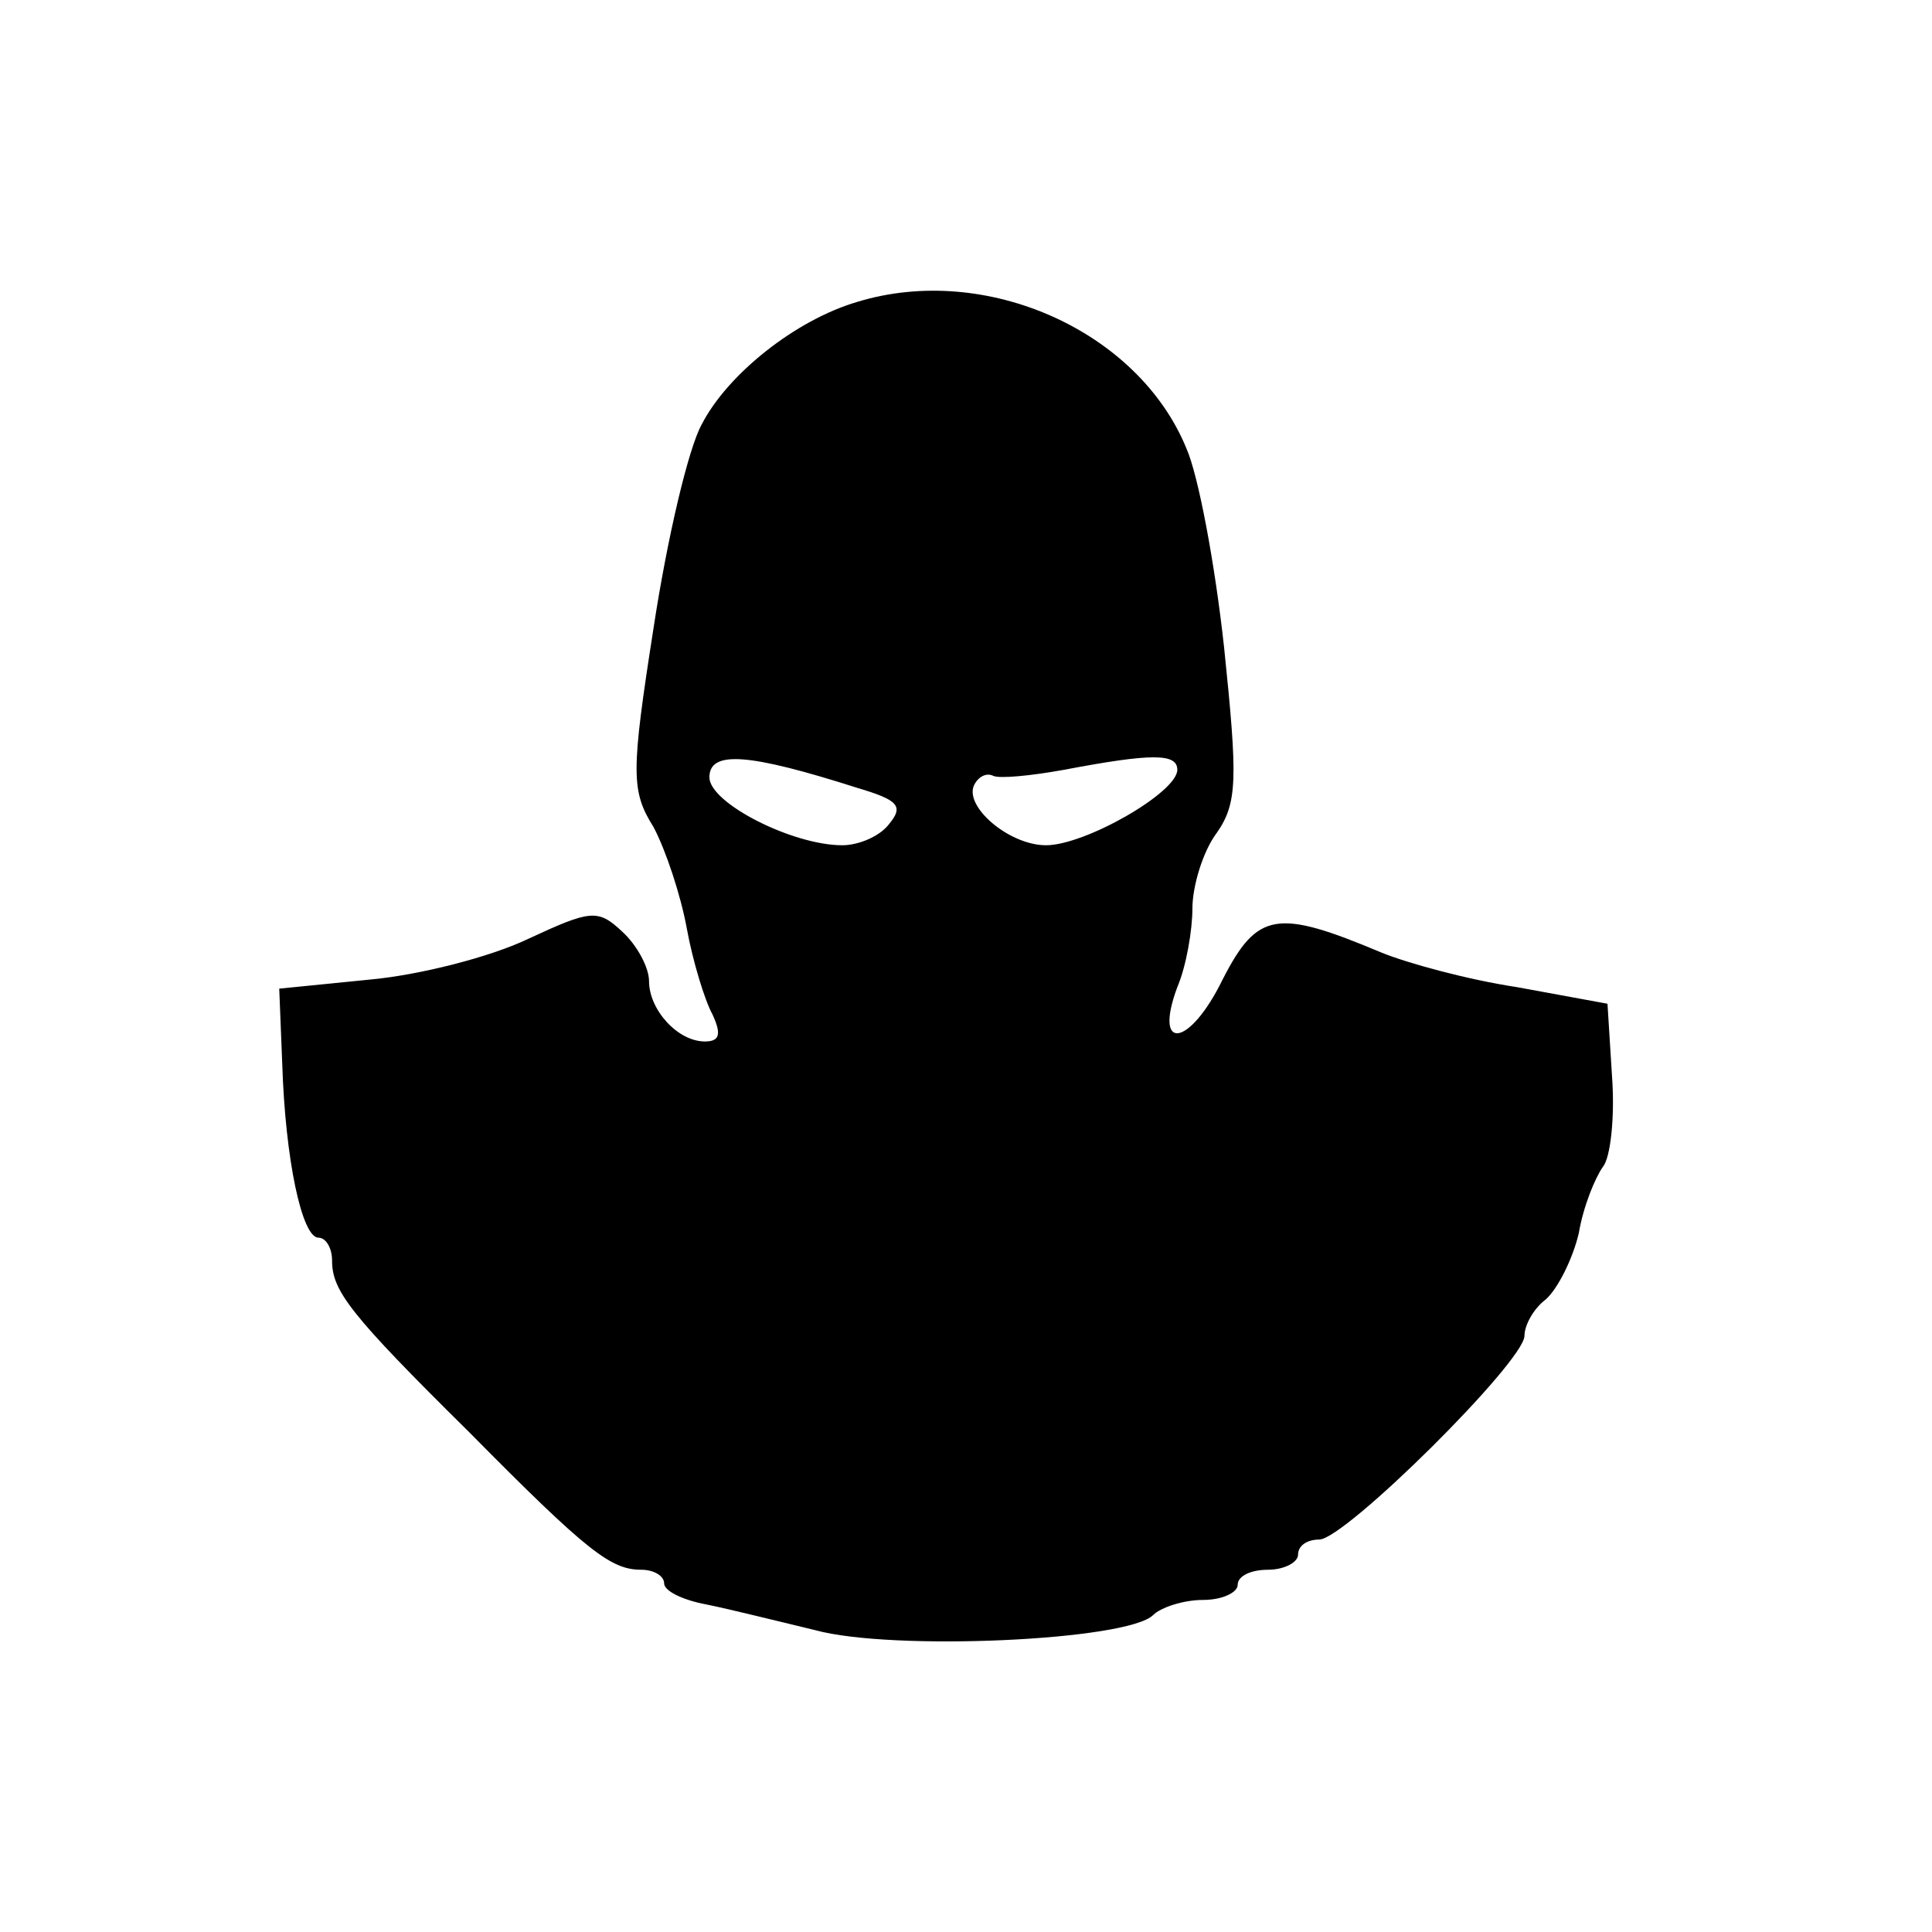 <?xml version="1.0" standalone="no"?>
<!DOCTYPE svg PUBLIC "-//W3C//DTD SVG 20010904//EN"
 "http://www.w3.org/TR/2001/REC-SVG-20010904/DTD/svg10.dtd">
<svg version="1.0" xmlns="http://www.w3.org/2000/svg"
 width="128pt" height="128pt" viewBox="0 0 128 128"
 preserveAspectRatio="xMidYMid meet">
<g transform="translate(0,128) scale(0.1,-0.1)"
fill="#000000" stroke="none">
<path d="M568 1080 c-41 -12 -86 -48 -103 -81 -9 -16 -23 -76 -32 -135 -15
-96 -15 -108 0 -132 8 -15 18 -45 22 -67 4 -22 12 -48 17 -57 6 -13 5 -18 -5
-18 -18 0 -37 21 -37 40 0 9 -8 24 -18 33 -16 15 -21 14 -62 -5 -25 -12 -72
-24 -105 -27 l-60 -6 2 -50 c2 -63 13 -115 24 -115 5 0 9 -7 9 -15 0 -20 11
-35 91 -114 79 -80 94 -91 114 -91 8 0 15 -4 15 -9 0 -5 12 -11 28 -14 15 -3
47 -11 72 -17 51 -14 207 -7 224 10 5 5 20 10 33 10 13 0 23 5 23 10 0 6 9 10
20 10 11 0 20 5 20 10 0 6 6 10 14 10 17 0 136 118 136 135 0 7 6 18 14 24 8
7 18 27 22 44 3 18 11 37 16 44 5 6 8 33 6 60 l-3 48 -60 11 c-33 5 -73 16
-90 23 -69 29 -82 27 -105 -18 -22 -45 -46 -48 -30 -5 6 14 10 38 10 52 0 15
7 38 16 50 14 20 14 36 5 123 -6 55 -17 114 -25 132 -32 78 -133 123 -218 97z
m0 -322 c27 -8 31 -12 21 -24 -6 -8 -20 -14 -31 -14 -33 0 -88 28 -88 45 0 18
26 16 98 -7z m212 12 c0 -15 -61 -50 -87 -50 -25 0 -56 27 -47 41 3 5 8 7 12
5 4 -2 25 0 47 4 58 11 75 11 75 0z"/>
</g>
</svg>
